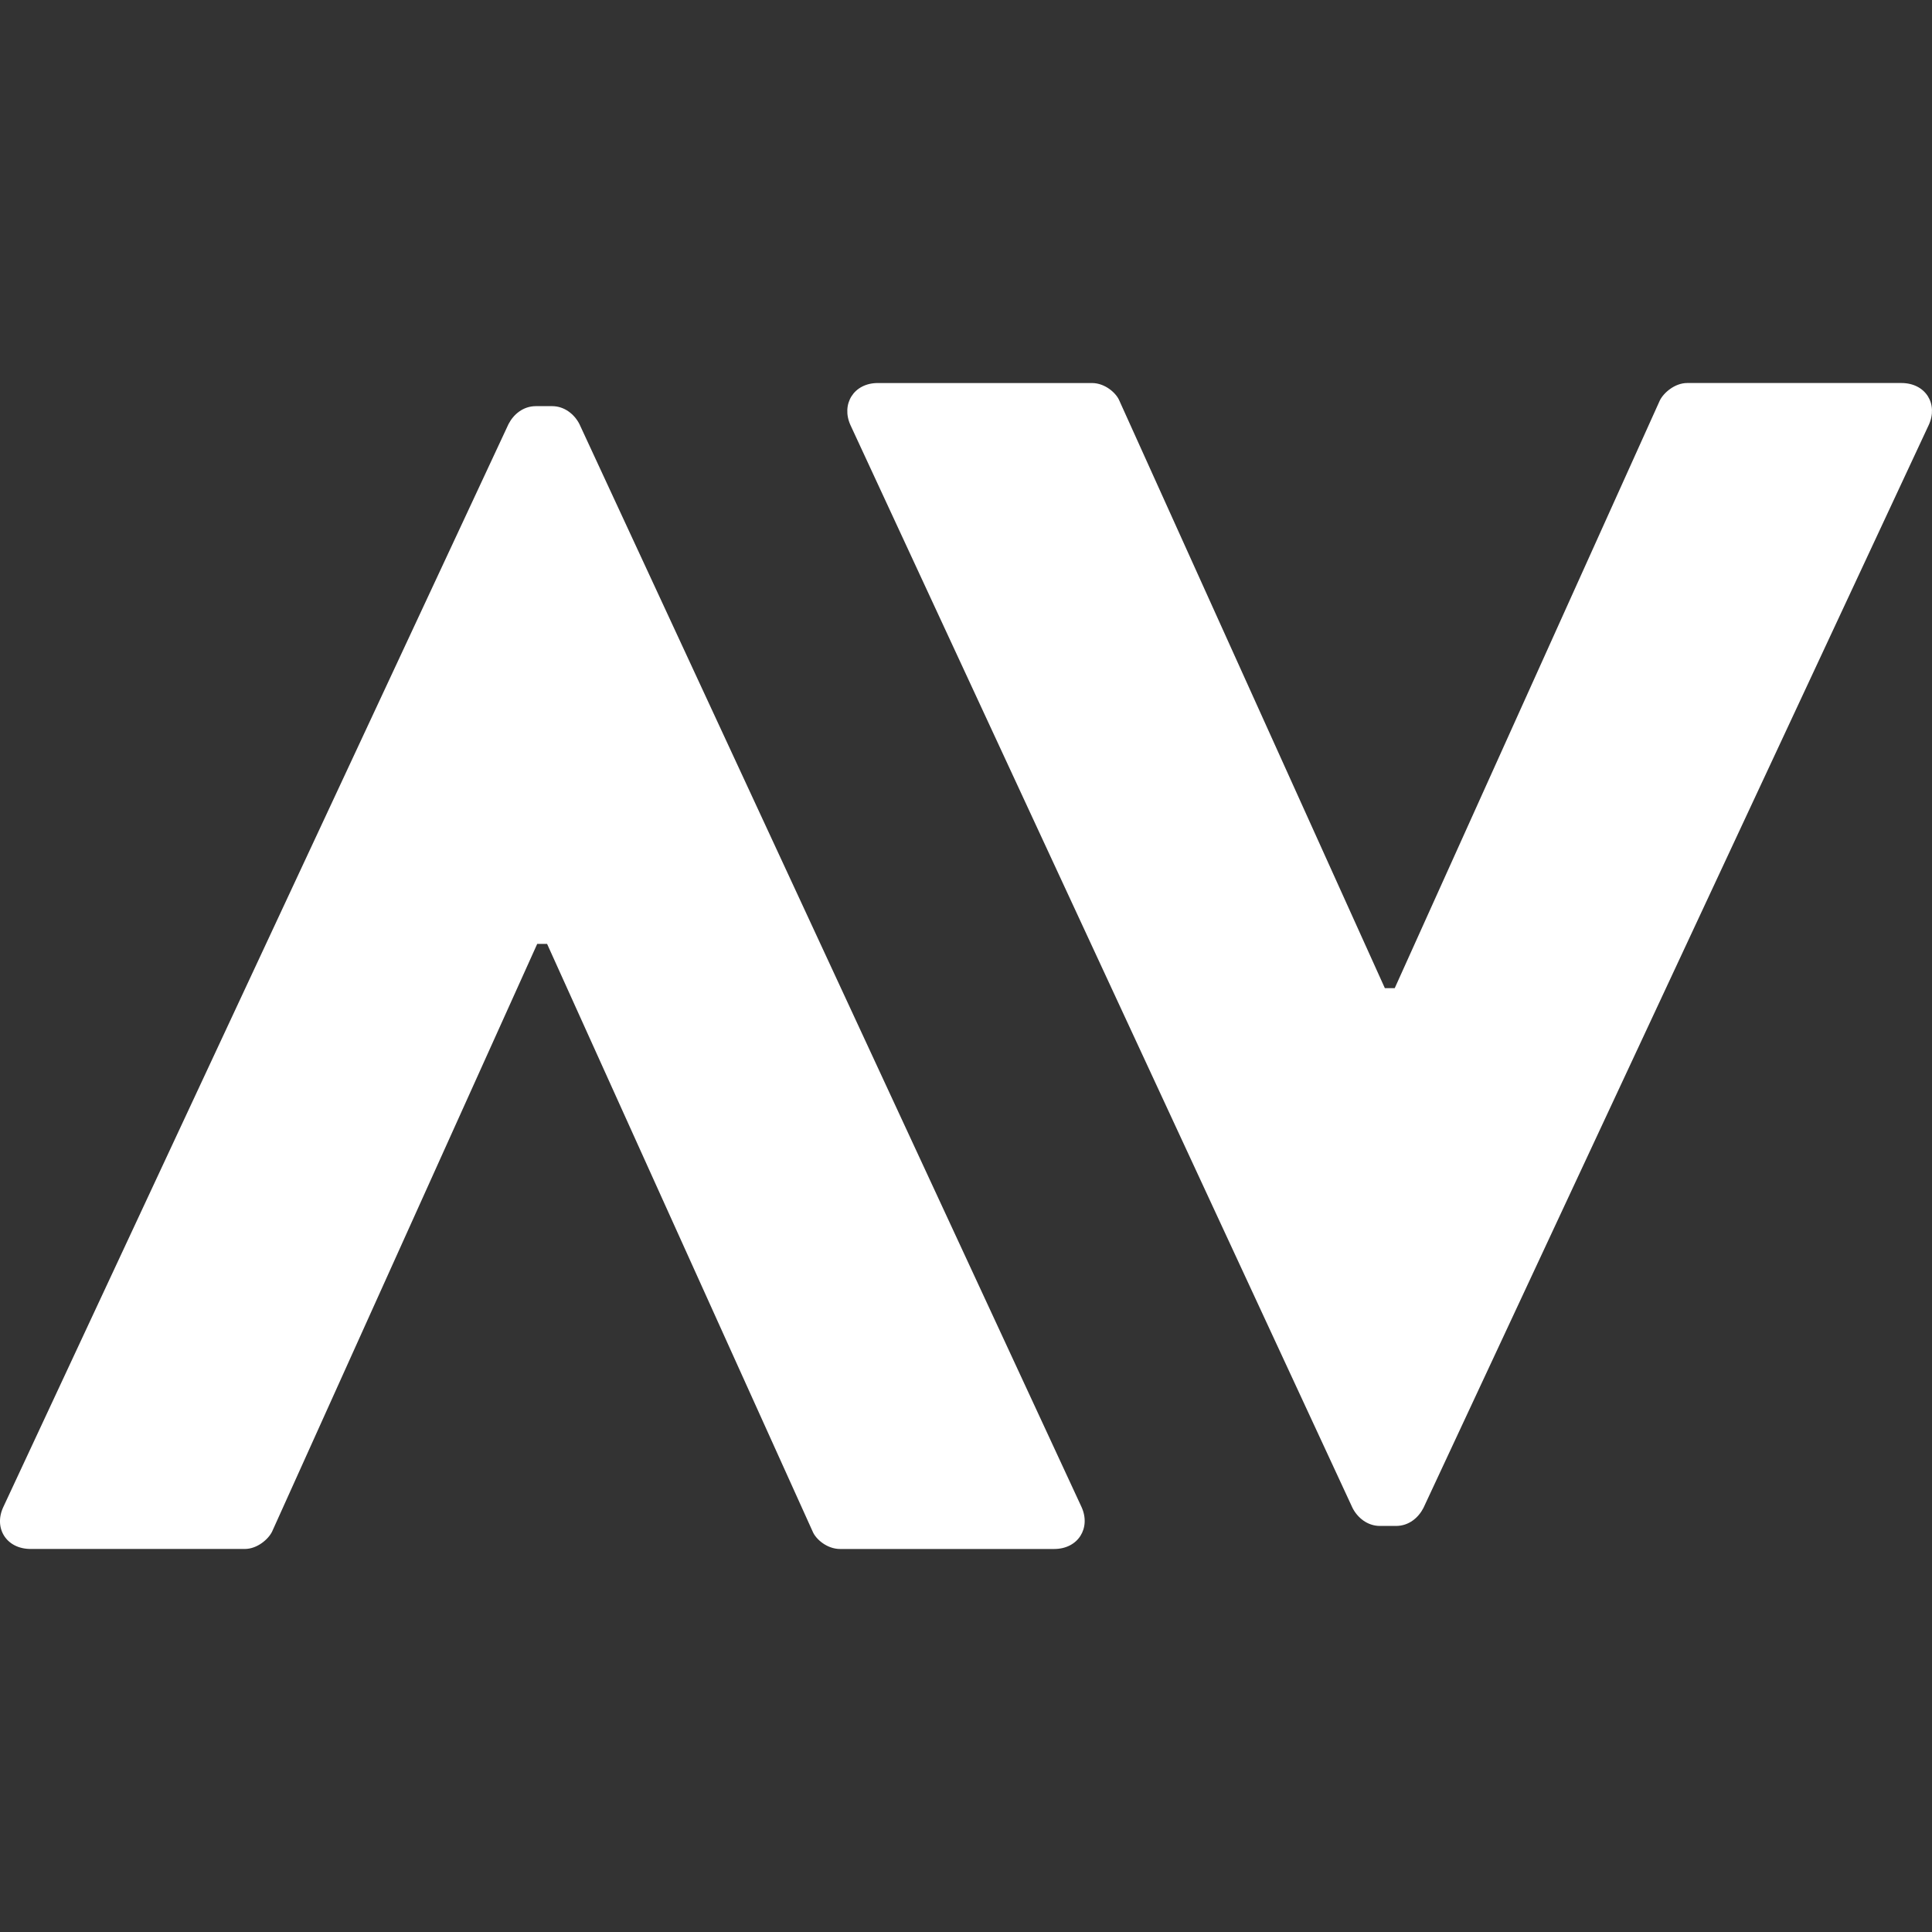 <svg xmlns="http://www.w3.org/2000/svg" width="100" height="100" viewBox="0 0 100 100"><rect x="0" y="0" width="100" height="100" fill="#333333" stroke="none"/><g fill="#fff"><path d="M44.018 22c-.488-1.077.168-2.174 1.416-2.174h11.085c.676 0 1.253.514 1.416.905l13.745 30.416h.511l13.721-30.417c.189-.391.771-.905 1.417-.905h11.083c1.27 0 1.919 1.097 1.419 2.174l-26.155 56.054c-.257.5-.752.929-1.413.929h-.84c-.647 0-1.159-.429-1.415-.929l-25.99-56.053zM55.981 78.005c.489 1.077-.169 2.17-1.417 2.17h-11.084c-.675 0-1.255-.509-1.416-.902l-13.747-30.418h-.51l-13.722 30.417c-.189.394-.769.902-1.416.902h-11.082c-1.27 0-1.921-1.093-1.416-2.17l26.151-56.056c.257-.497.752-.926 1.416-.926h.84c.646 0 1.159.43 1.412.926l25.991 56.057z"/></g></svg>